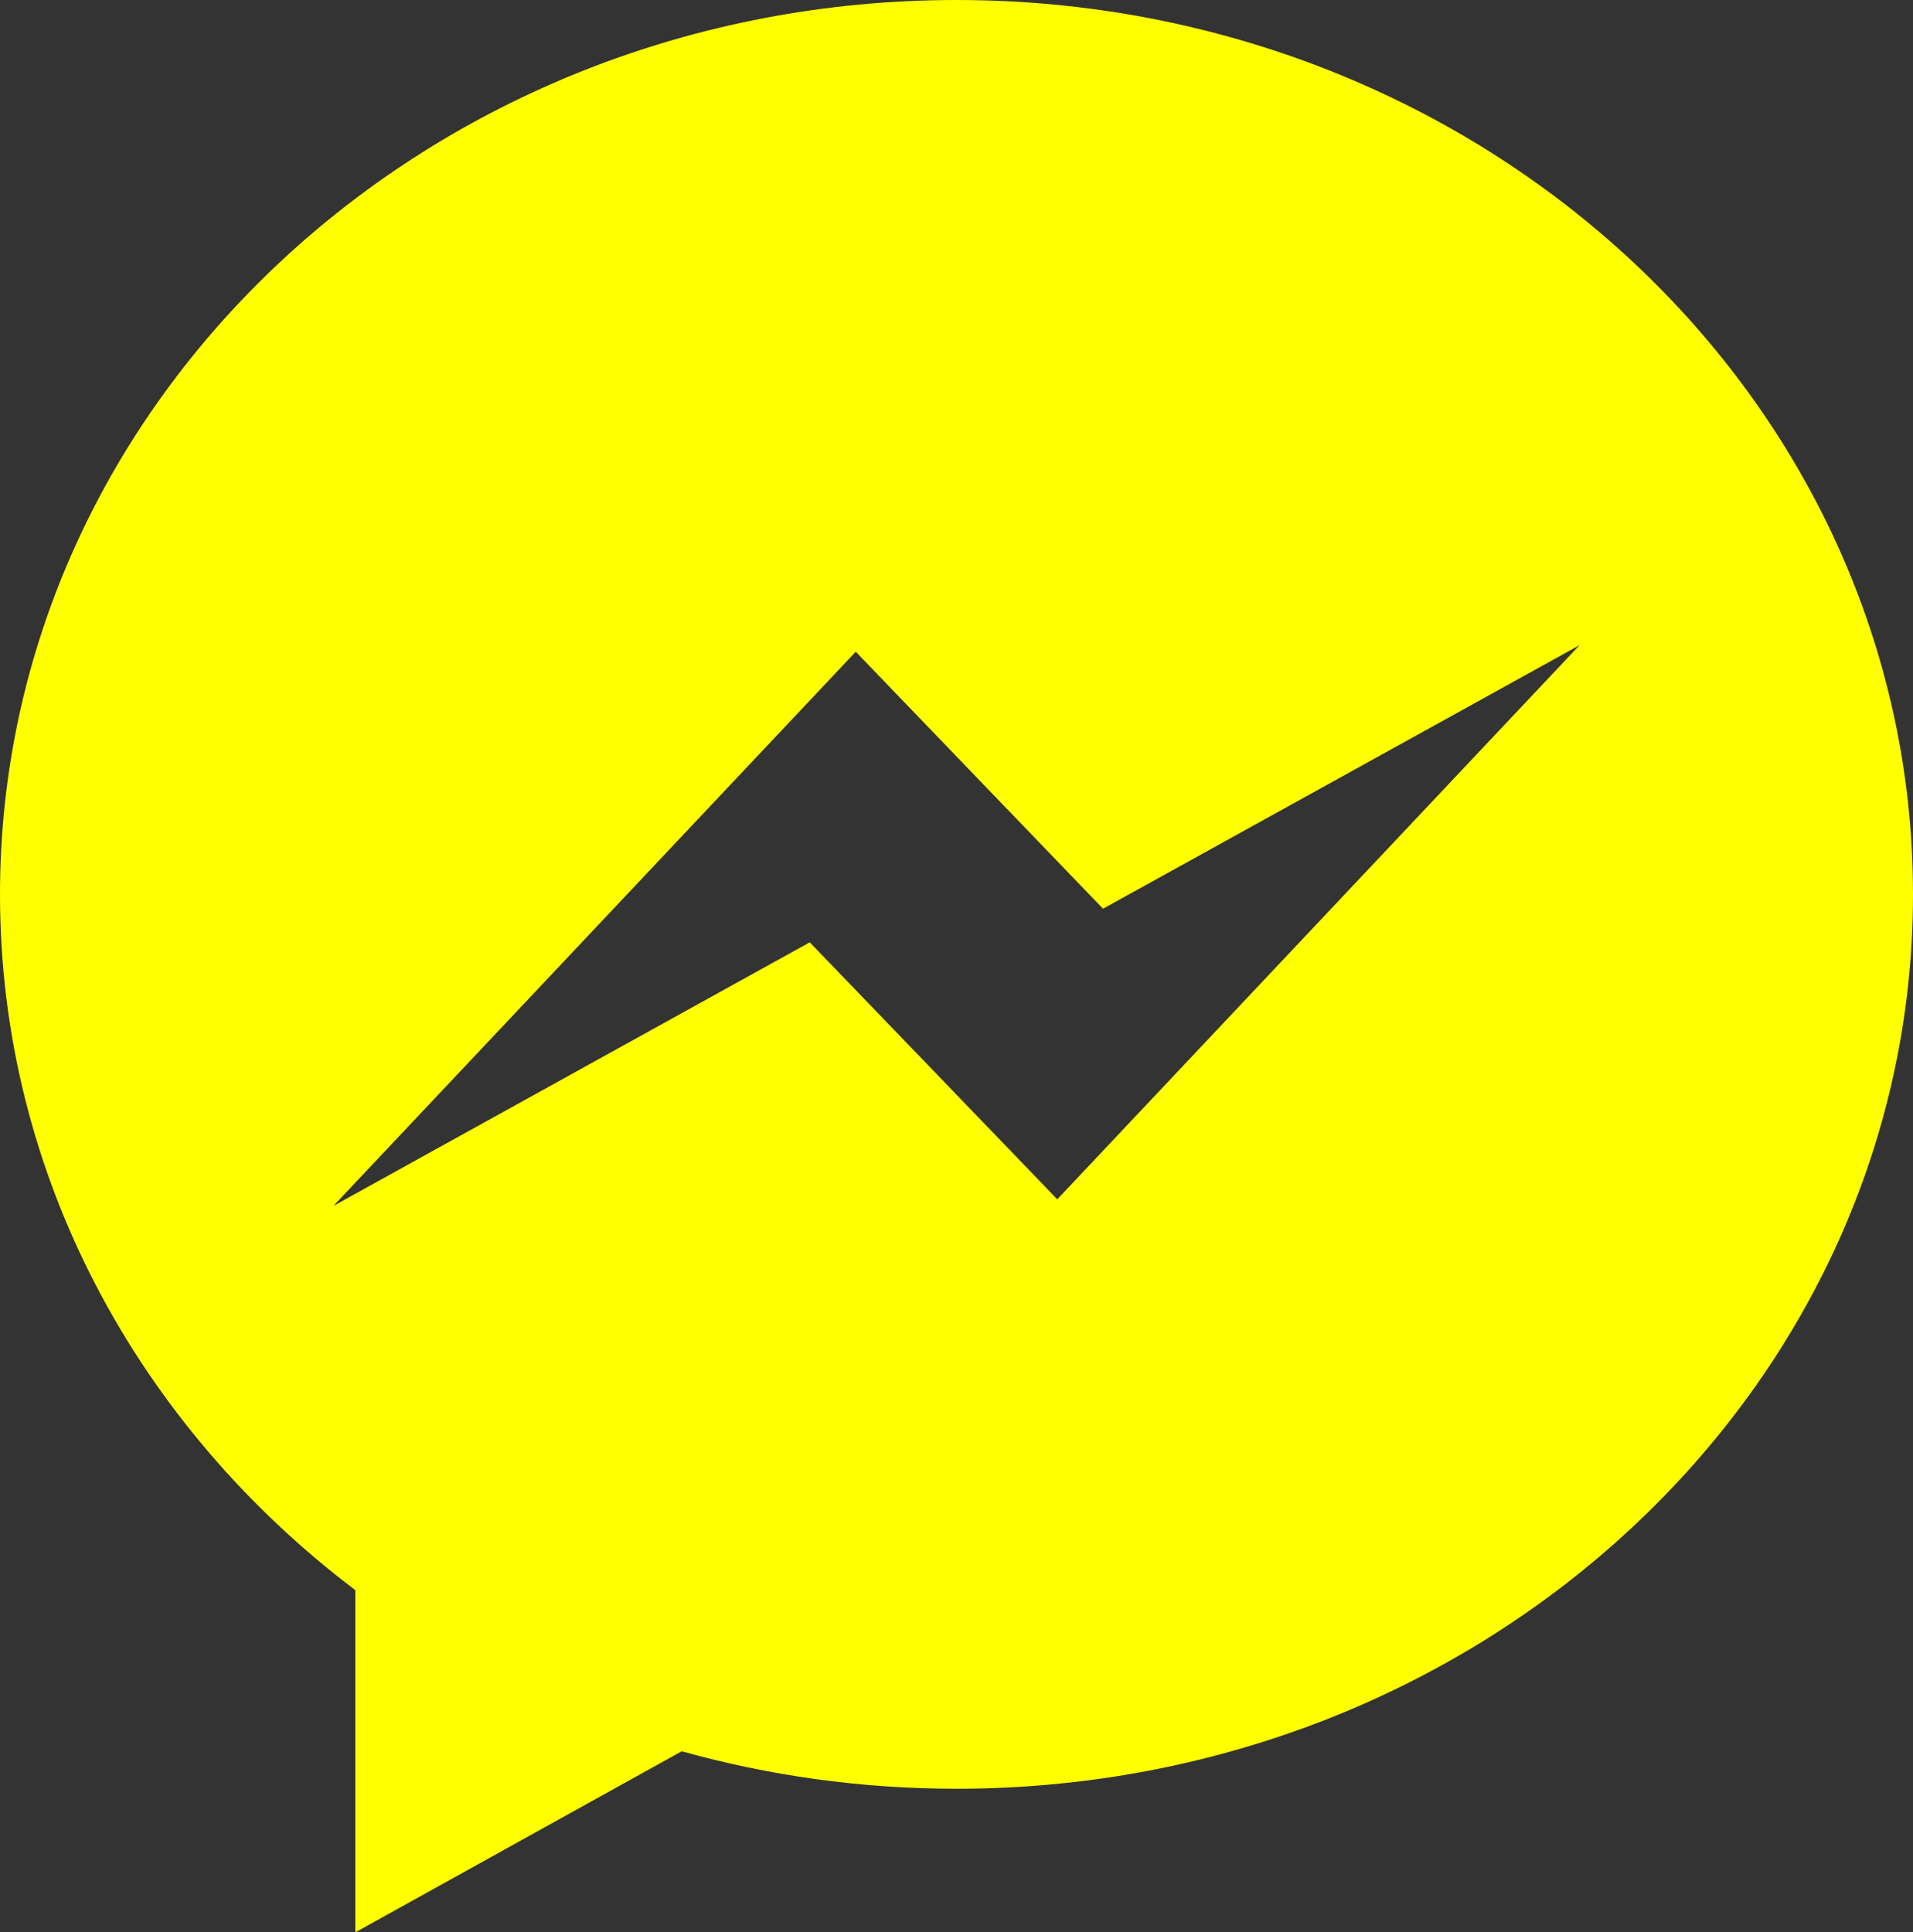 <?xml version="1.0" encoding="utf-8"?>
<!-- Generator: Adobe Illustrator 21.0.2, SVG Export Plug-In . SVG Version: 6.00 Build 0)  -->
<svg version="1.1" id="Messenger_Mark" xmlns="http://www.w3.org/2000/svg" xmlns:xlink="http://www.w3.org/1999/xlink" x="0px"
	 y="0px" viewBox="0 0 786 794" style="enable-background:new 0 0 786 794;" xml:space="preserve">
<rect x="0" y="0" width="786" height="794" fill="#333333" stroke="none"/>
<style type="text/css">
	.st0{fill:#FFFF00;}
</style>
<path id="Bubble_Shape" class="st0" d="M393,0C176,0,0,164.5,0,367.5C0,483,56.9,586,146,653.4V794l134.1-74.4
	c35.8,10,73.6,15.4,112.9,15.4c217,0,393-164.5,393-367.5S610.1,0,393,0z M434.4,492.8L332.7,387.2L137,495.5l214.6-227.7
	l101.6,105.6L649,265.1L434.4,492.8z"/>
</svg>
